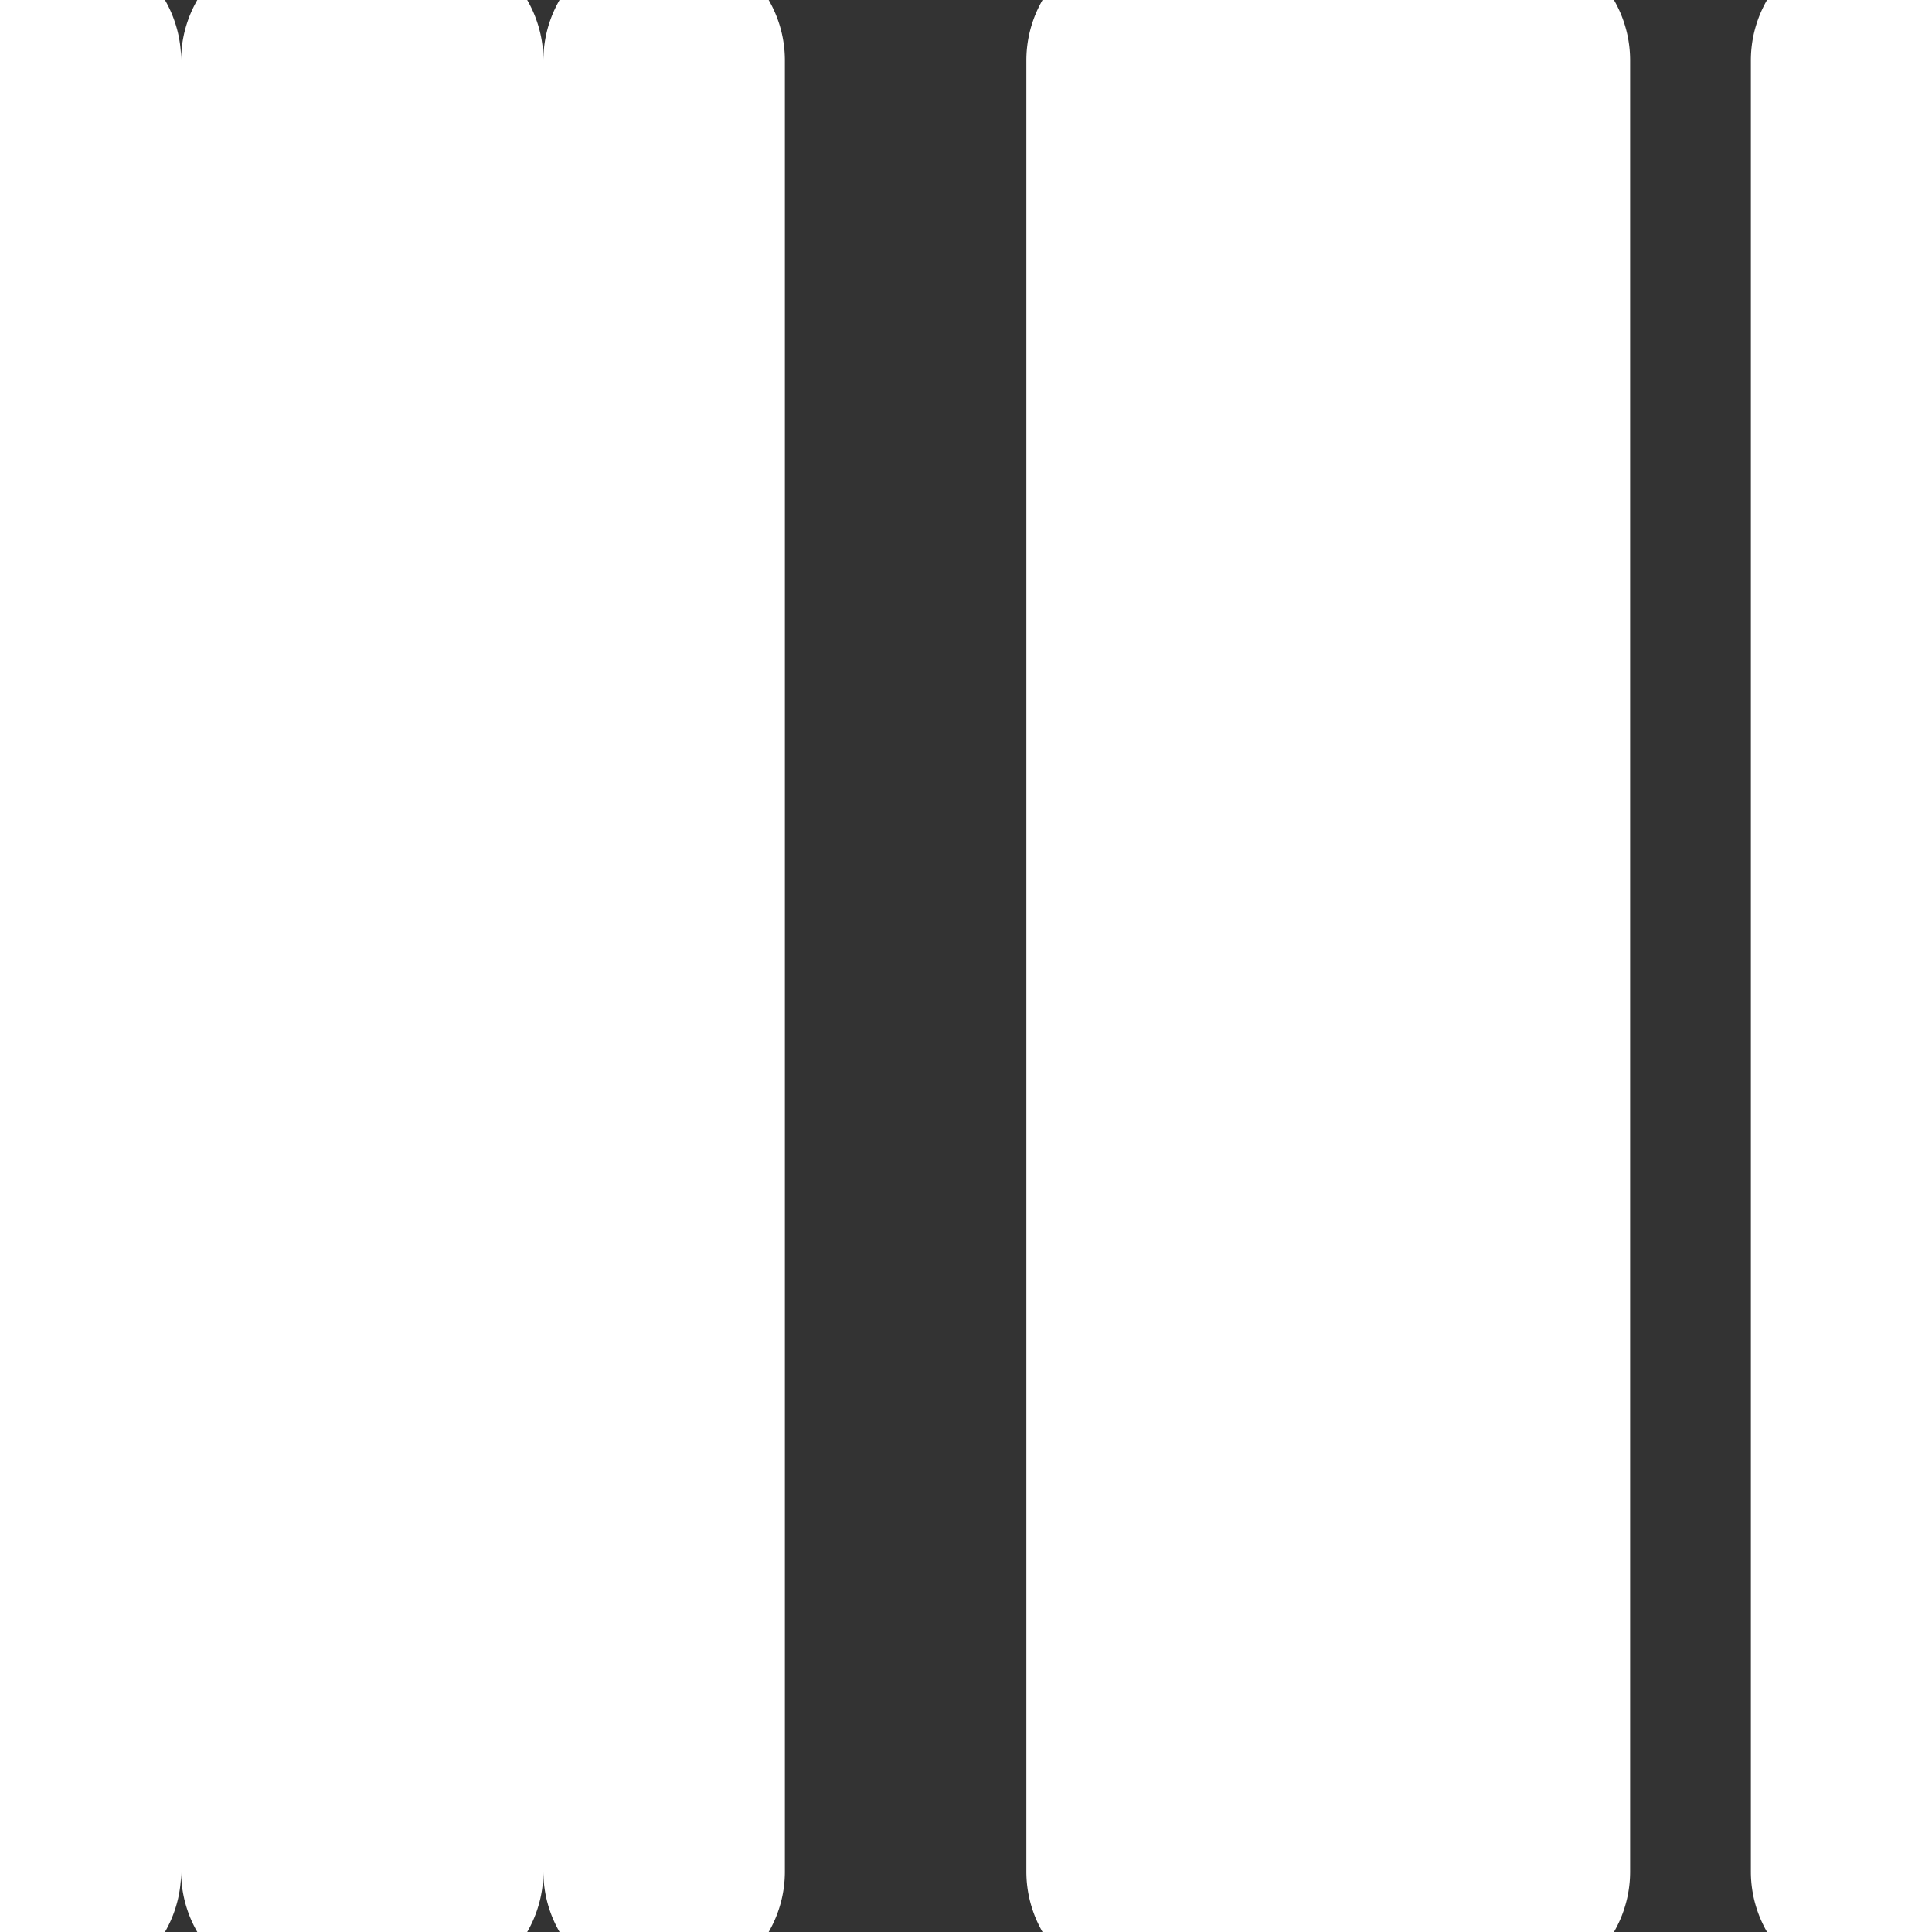 <svg fill="#ffffff" viewBox="0 0 16 16" xmlns="http://www.w3.org/2000/svg" stroke="#ffffff"><rect x="0" y="0" width="16" height="16" fill="#333333" stroke="none"/><g id="SVGRepo_bgCarrier" stroke-width="0"></g><g id="SVGRepo_tracerCarrier" stroke-linecap="round" stroke-linejoin="round"></g><g id="SVGRepo_iconCarrier"> <g id="Layer_2" data-name="Layer 2"> <g id="Layer_1-2" data-name="Layer 1"> <path d="M1,.5v15a.5.5,0,0,1-.5.5.5.5,0,0,1-.5-.5V.5A.5.5,0,0,1,.5,0,.5.5,0,0,1,1,.5ZM3.5,0h-1A.5.5,0,0,0,2,.5v15a.5.5,0,0,0,.5.5h1a.5.5,0,0,0,.5-.5V.5A.5.5,0,0,0,3.5,0Zm9,0h-3A.5.5,0,0,0,9,.5v15a.5.5,0,0,0,.5.5h3a.5.5,0,0,0,.5-.5V.5A.5.5,0,0,0,12.5,0Zm-7,0A.5.5,0,0,0,5,.5v15a.5.5,0,0,0,1,0V.5A.5.5,0,0,0,5.5,0Zm10,0a.5.5,0,0,0-.5.5v15a.5.5,0,0,0,1,0V.5A.5.5,0,0,0,15.5,0Z"></path> </g> </g> </g></svg>